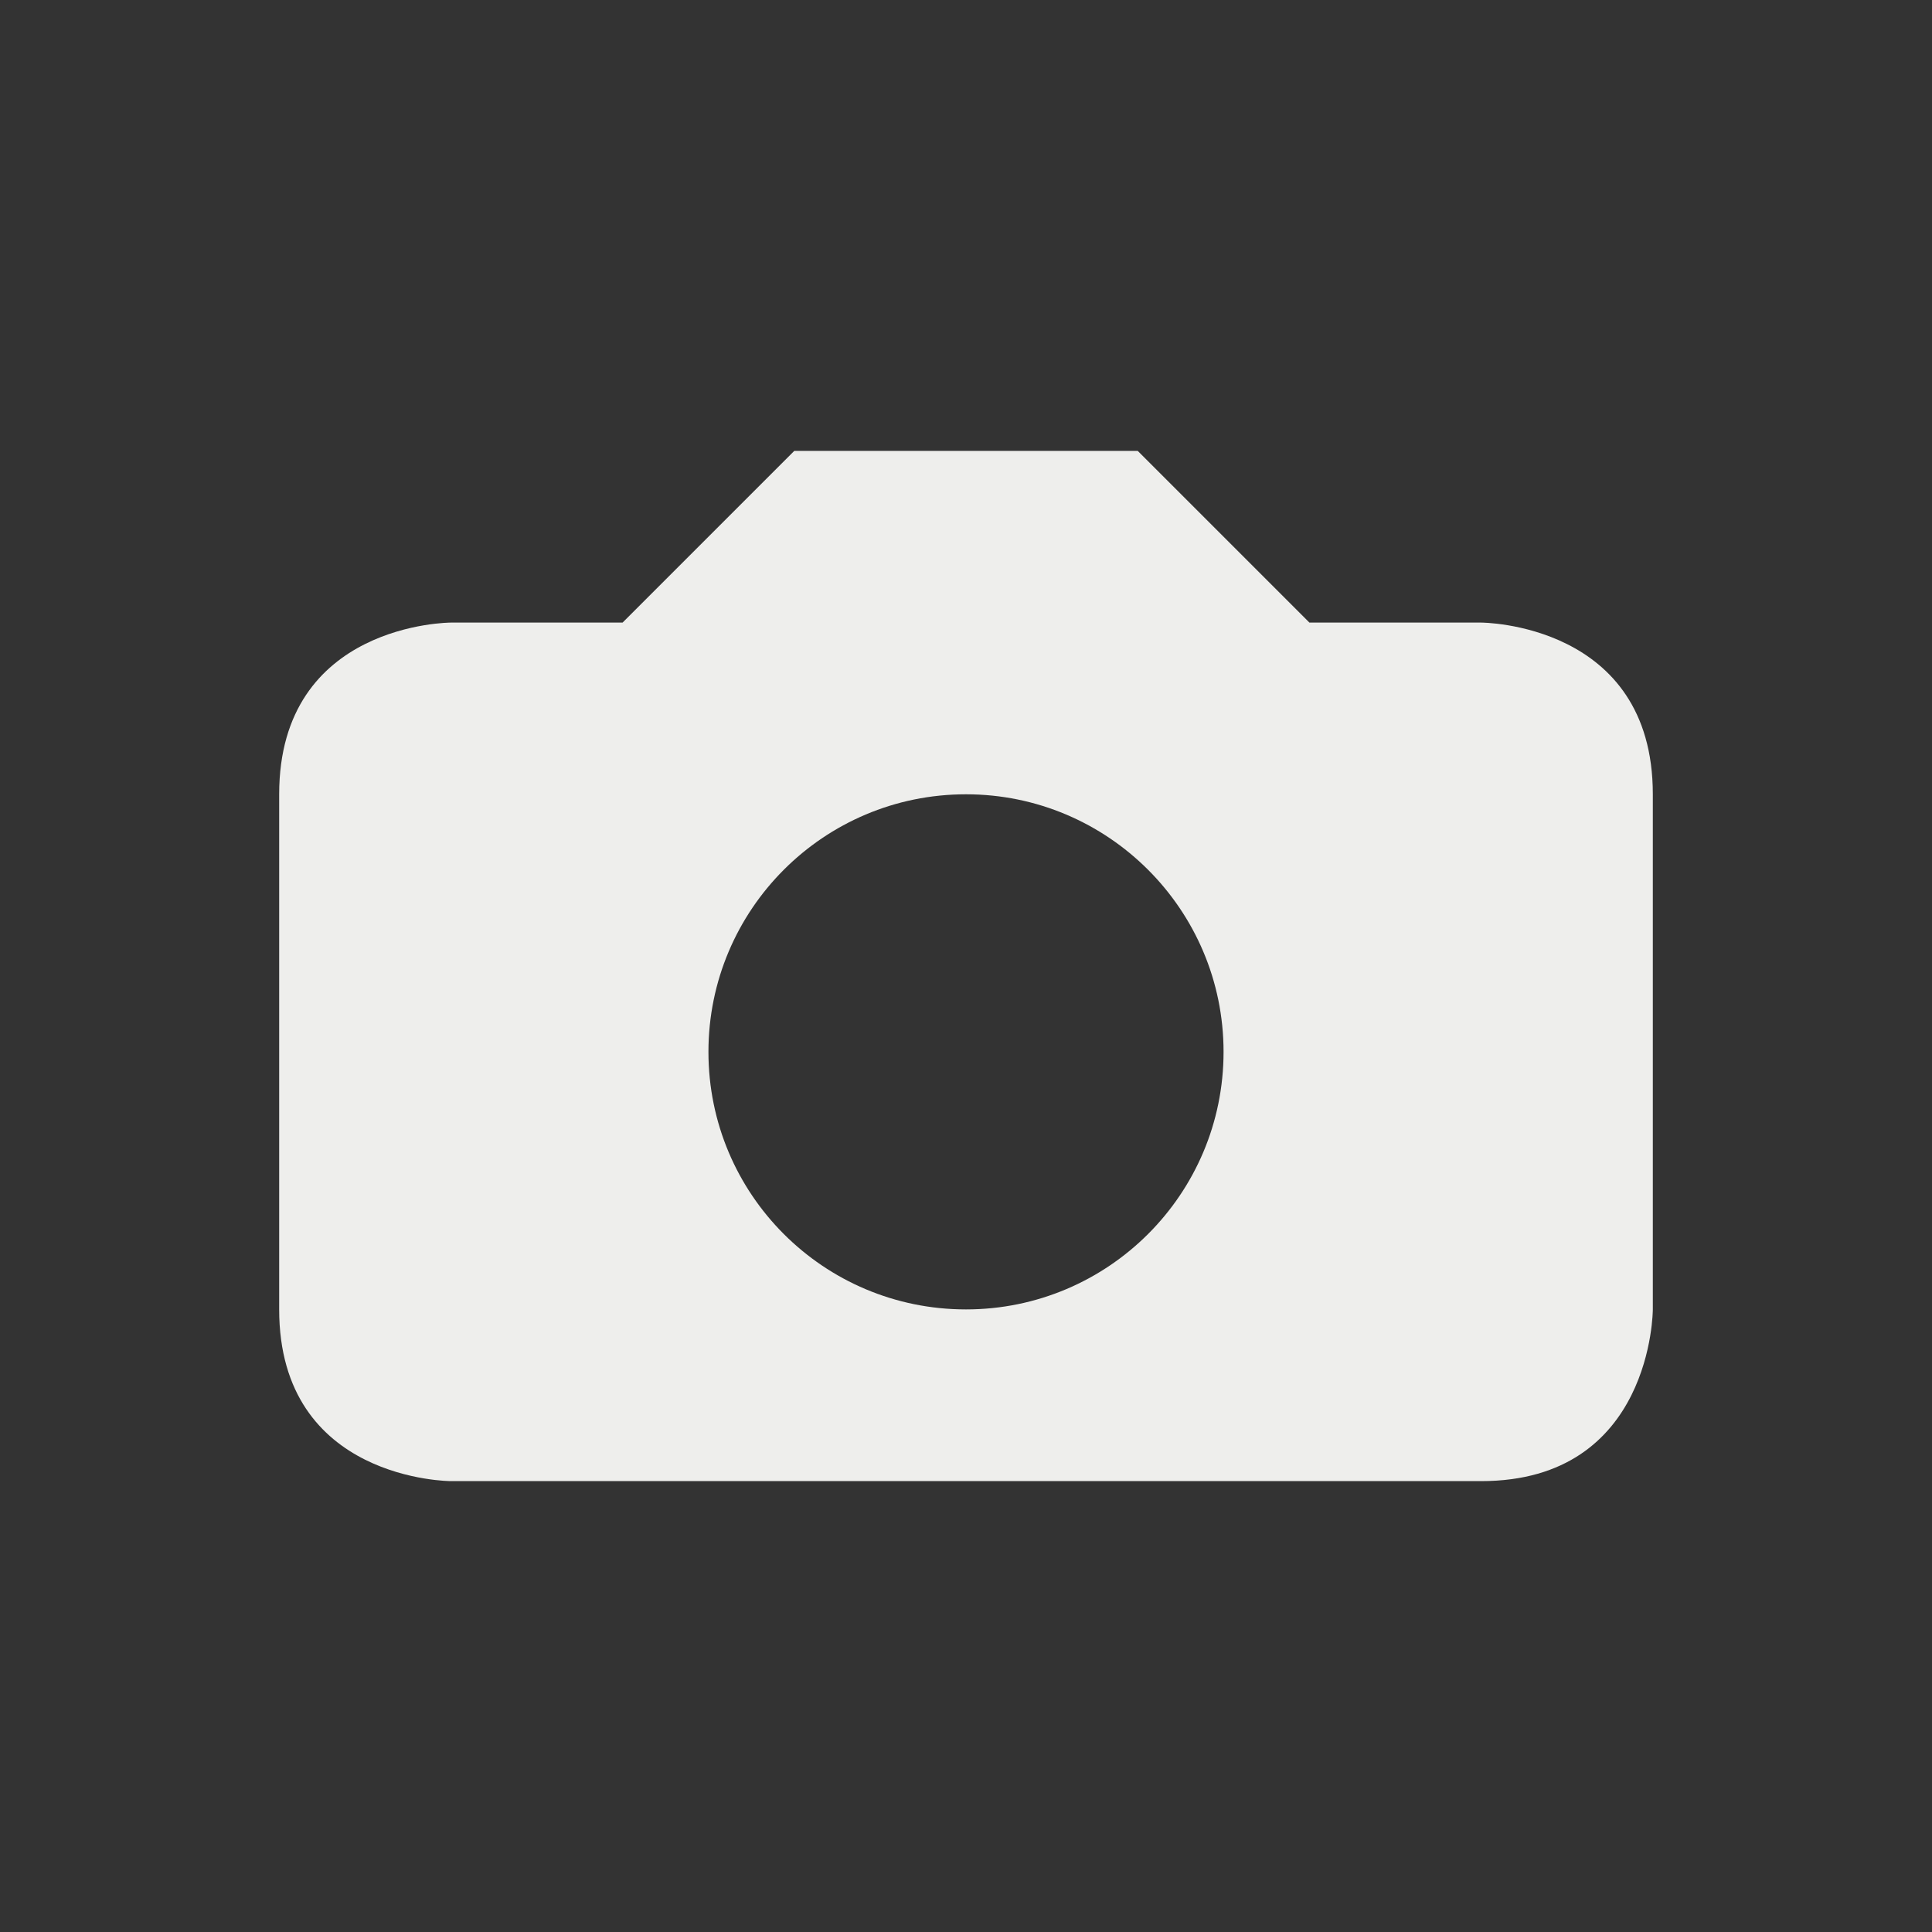 <?xml version="1.0" encoding="utf-8"?>
<!-- Generator: Adobe Illustrator 15.0.2, SVG Export Plug-In . SVG Version: 6.00 Build 0)  -->
<!DOCTYPE svg PUBLIC "-//W3C//DTD SVG 1.1//EN" "http://www.w3.org/Graphics/SVG/1.1/DTD/svg11.dtd">
<svg version="1.1"
	 id="svg2" xmlns:rdf="http://www.w3.org/1999/02/22-rdf-syntax-ns#" xmlns:sodipodi="http://sodipodi.sourceforge.net/DTD/sodipodi-0.dtd" xmlns:svg="http://www.w3.org/2000/svg" xmlns:dc="http://purl.org/dc/elements/1.1/" xmlns:inkscape="http://www.inkscape.org/namespaces/inkscape" xmlns:cc="http://creativecommons.org/ns#"
	 xmlns="http://www.w3.org/2000/svg" xmlns:xlink="http://www.w3.org/1999/xlink" x="0px" y="0px" width="16px" height="16px"
	 viewBox="0 0 16 16" enable-background="new 0 0 16 16" xml:space="preserve">
<rect x="0" y="0" width="16" height="16" fill="#333333" stroke="none"/>
<g id="image">
	<path fill="#EEEEEC" d="M12.266,5.156h-1.422L9.422,3.734H6.578L5.156,5.156H3.734c0,0-1.422,0-1.422,1.422
		c0,0.759,0,3.345,0,4.266c0,1.422,1.422,1.422,1.422,1.422s7.564,0,8.532,0c1.422,0,1.422-1.422,1.422-1.422s0-2.844,0-4.266
		C13.688,5.156,12.266,5.156,12.266,5.156z M8,10.844c-1.179,0-2.133-0.953-2.133-2.133c0-1.178,0.954-2.133,2.133-2.133
		c1.176,0,2.133,0.955,2.133,2.133C10.133,9.891,9.176,10.844,8,10.844z"/>
</g>
</svg>
